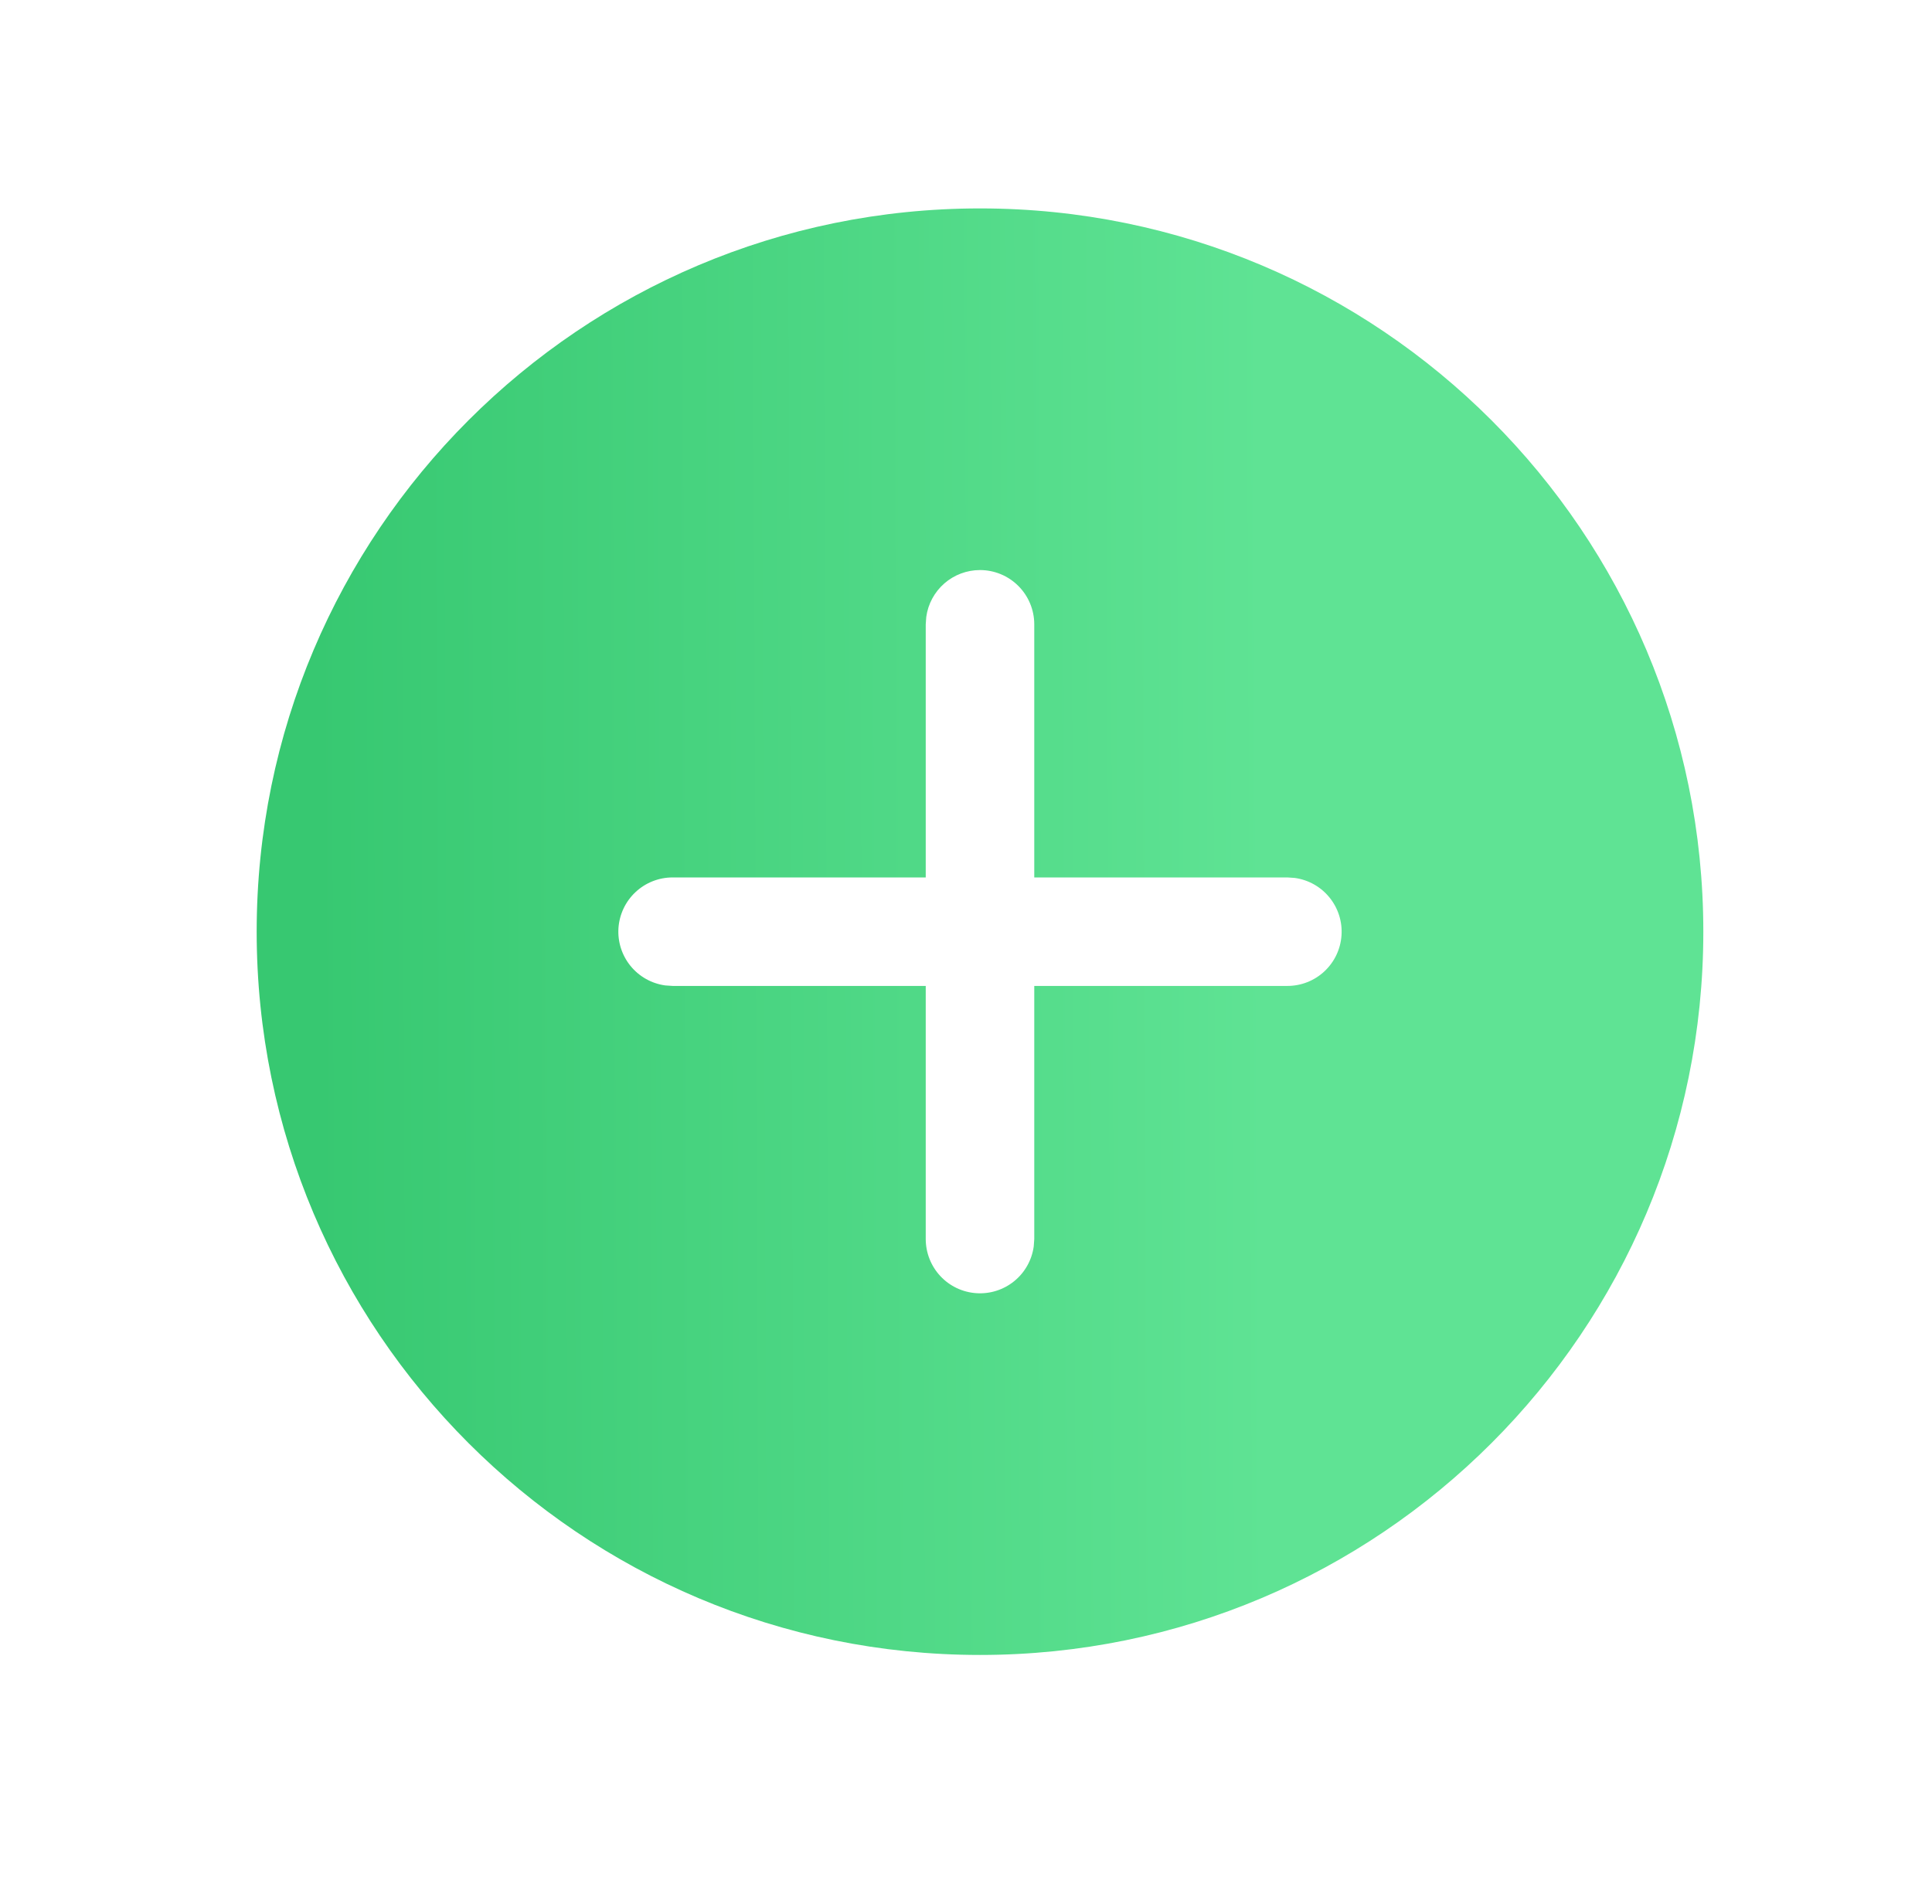 <svg width="69" height="68" viewBox="0 0 69 68" fill="none" xmlns="http://www.w3.org/2000/svg">
<g filter="url(#filter0_d_3_728)">
<ellipse cx="34.569" cy="29.708" rx="29.708" ry="29.708" fill="white"/>
<path d="M35 3.444C49.268 3.444 60.833 15.01 60.833 29.278C60.833 43.545 49.268 55.111 35 55.111C20.732 55.111 9.167 43.545 9.167 29.278C9.167 15.01 20.732 3.444 35 3.444ZM35 16.361C34.532 16.361 34.079 16.531 33.727 16.838C33.374 17.146 33.144 17.571 33.081 18.035L33.062 18.299V27.34H24.021C23.53 27.34 23.057 27.527 22.699 27.862C22.34 28.197 22.122 28.656 22.088 29.146C22.055 29.636 22.209 30.12 22.518 30.5C22.828 30.881 23.271 31.13 23.757 31.197L24.021 31.215H33.062V40.257C33.063 40.748 33.249 41.22 33.584 41.579C33.919 41.938 34.378 42.156 34.868 42.189C35.358 42.223 35.842 42.069 36.223 41.759C36.603 41.45 36.852 41.007 36.919 40.52L36.938 40.257V31.215H45.979C46.47 31.215 46.943 31.029 47.301 30.694C47.66 30.358 47.878 29.9 47.911 29.41C47.945 28.92 47.791 28.436 47.481 28.055C47.172 27.674 46.729 27.425 46.243 27.358L45.979 27.34H36.938V18.299C36.938 17.785 36.733 17.292 36.37 16.929C36.007 16.565 35.514 16.361 35 16.361Z" fill="url(#paint0_linear_3_728)"/>
</g>
<defs>
<filter id="filter0_d_3_728" x="0" y="0" width="70" height="70" filterUnits="userSpaceOnUse" color-interpolation-filters="sRGB">
<feFlood flood-opacity="0" result="BackgroundImageFix"/>
<feColorMatrix in="SourceAlpha" type="matrix" values="0 0 0 0 0 0 0 0 0 0 0 0 0 0 0 0 0 0 127 0" result="hardAlpha"/>
<feOffset dy="4"/>
<feGaussianBlur stdDeviation="2"/>
<feColorMatrix type="matrix" values="0 0 0 0 0.216 0 0 0 0 0.784 0 0 0 0 0.443 0 0 0 0.25 0"/>
<feBlend mode="normal" in2="BackgroundImageFix" result="effect1_dropShadow_3_728"/>
<feBlend mode="normal" in="SourceGraphic" in2="effect1_dropShadow_3_728" result="shape"/>
</filter>
<linearGradient id="paint0_linear_3_728" x1="11.302" y1="39.803" x2="45.296" y2="39.659" gradientUnits="userSpaceOnUse">
<stop stop-color="#37C871"/>
<stop offset="1" stop-color="#5FE394"/>
</linearGradient>
</defs>
</svg>
